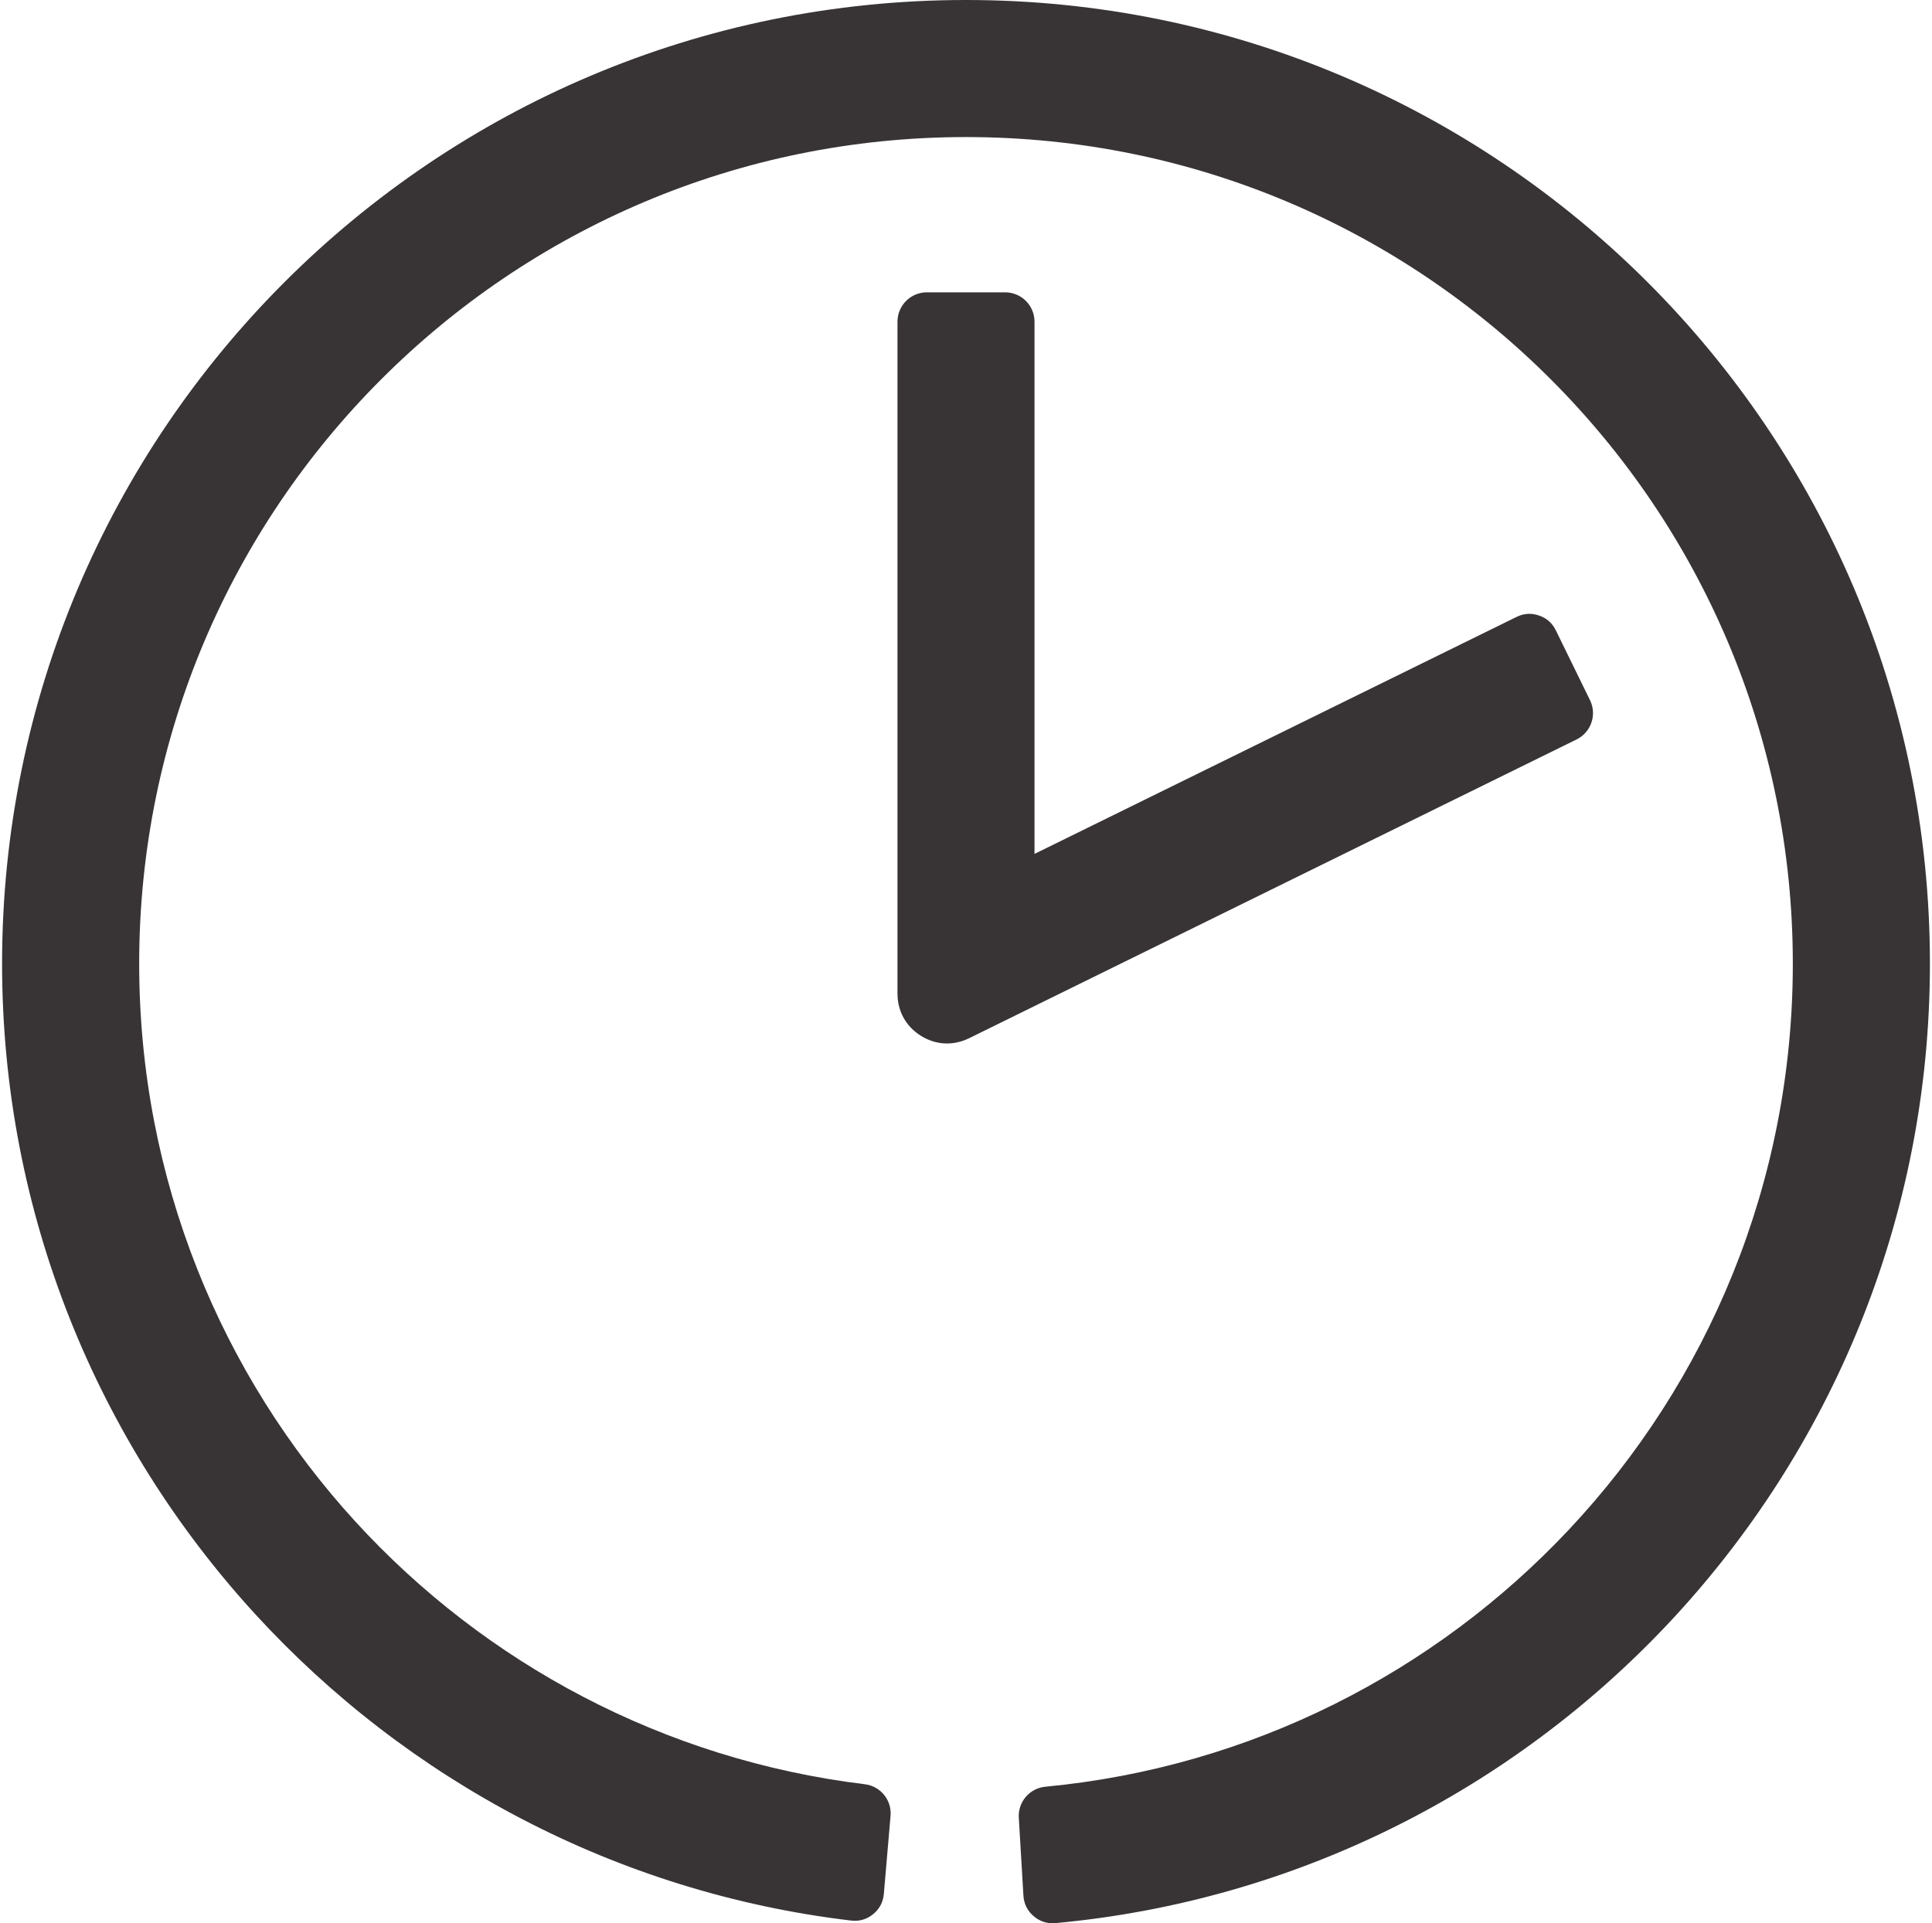 <?xml version="1.0" encoding="UTF-8"?>
<!DOCTYPE svg PUBLIC "-//W3C//DTD SVG 1.1//EN" "http://www.w3.org/Graphics/SVG/1.1/DTD/svg11.dtd">
<!-- Creator: CorelDRAW X7 -->
<svg xmlns="http://www.w3.org/2000/svg" xml:space="preserve" width="233px" height="232px" version="1.1" style="shape-rendering:geometricPrecision; text-rendering:geometricPrecision; image-rendering:optimizeQuality; fill-rule:evenodd; clip-rule:evenodd"
viewBox="0 0 23300 23250"
 xmlns:xlink="http://www.w3.org/1999/xlink">
 <defs>
  <style type="text/css">
   <![CDATA[
    .fil0 {fill:#383435;fill-rule:nonzero}
   ]]>
  </style>
 </defs>
 <g id="Слой_x0020_1">
  <path class="fil0" d="M10261 23218c-2839,-338 -5366,-1700 -7203,-3706 -1899,-2075 -3058,-4835 -3058,-7862 0,-3217 1304,-6130 3412,-8238 2108,-2108 5021,-3412 8238,-3412 3217,0 6130,1304 8238,3412 2108,2108 3412,5021 3412,8238 0,3085 -1202,5892 -3162,7977 -1893,2013 -4495,3353 -7407,3622 -100,9 -189,-20 -264,-85 -76,-65 -117,-149 -123,-248l-56 -942c-11,-191 131,-356 321,-374 2486,-236 4707,-1384 6325,-3105 1680,-1787 2709,-4195 2709,-6845 0,-2760 -1118,-5258 -2927,-7066 -1808,-1809 -4306,-2927 -7066,-2927 -2760,0 -5258,1118 -7066,2927 -1809,1808 -2927,4306 -2927,7066 0,2604 992,4973 2617,6749 1567,1711 3725,2875 6153,3171 190,23 328,192 311,383l-81 943c-9,99 -52,182 -130,245 -77,63 -167,89 -266,77zm2217 -19329l0 6434 5826 -2865c87,-43 179,-49 271,-17 93,31 161,92 204,180l413 844c86,175 13,388 -162,474l-7342 3612c-192,94 -402,84 -583,-29 -181,-113 -283,-297 -283,-511l0 -8122c0,-196 159,-355 355,-355l946 0c196,0 355,159 355,355z"/>
 </g>
</svg>
